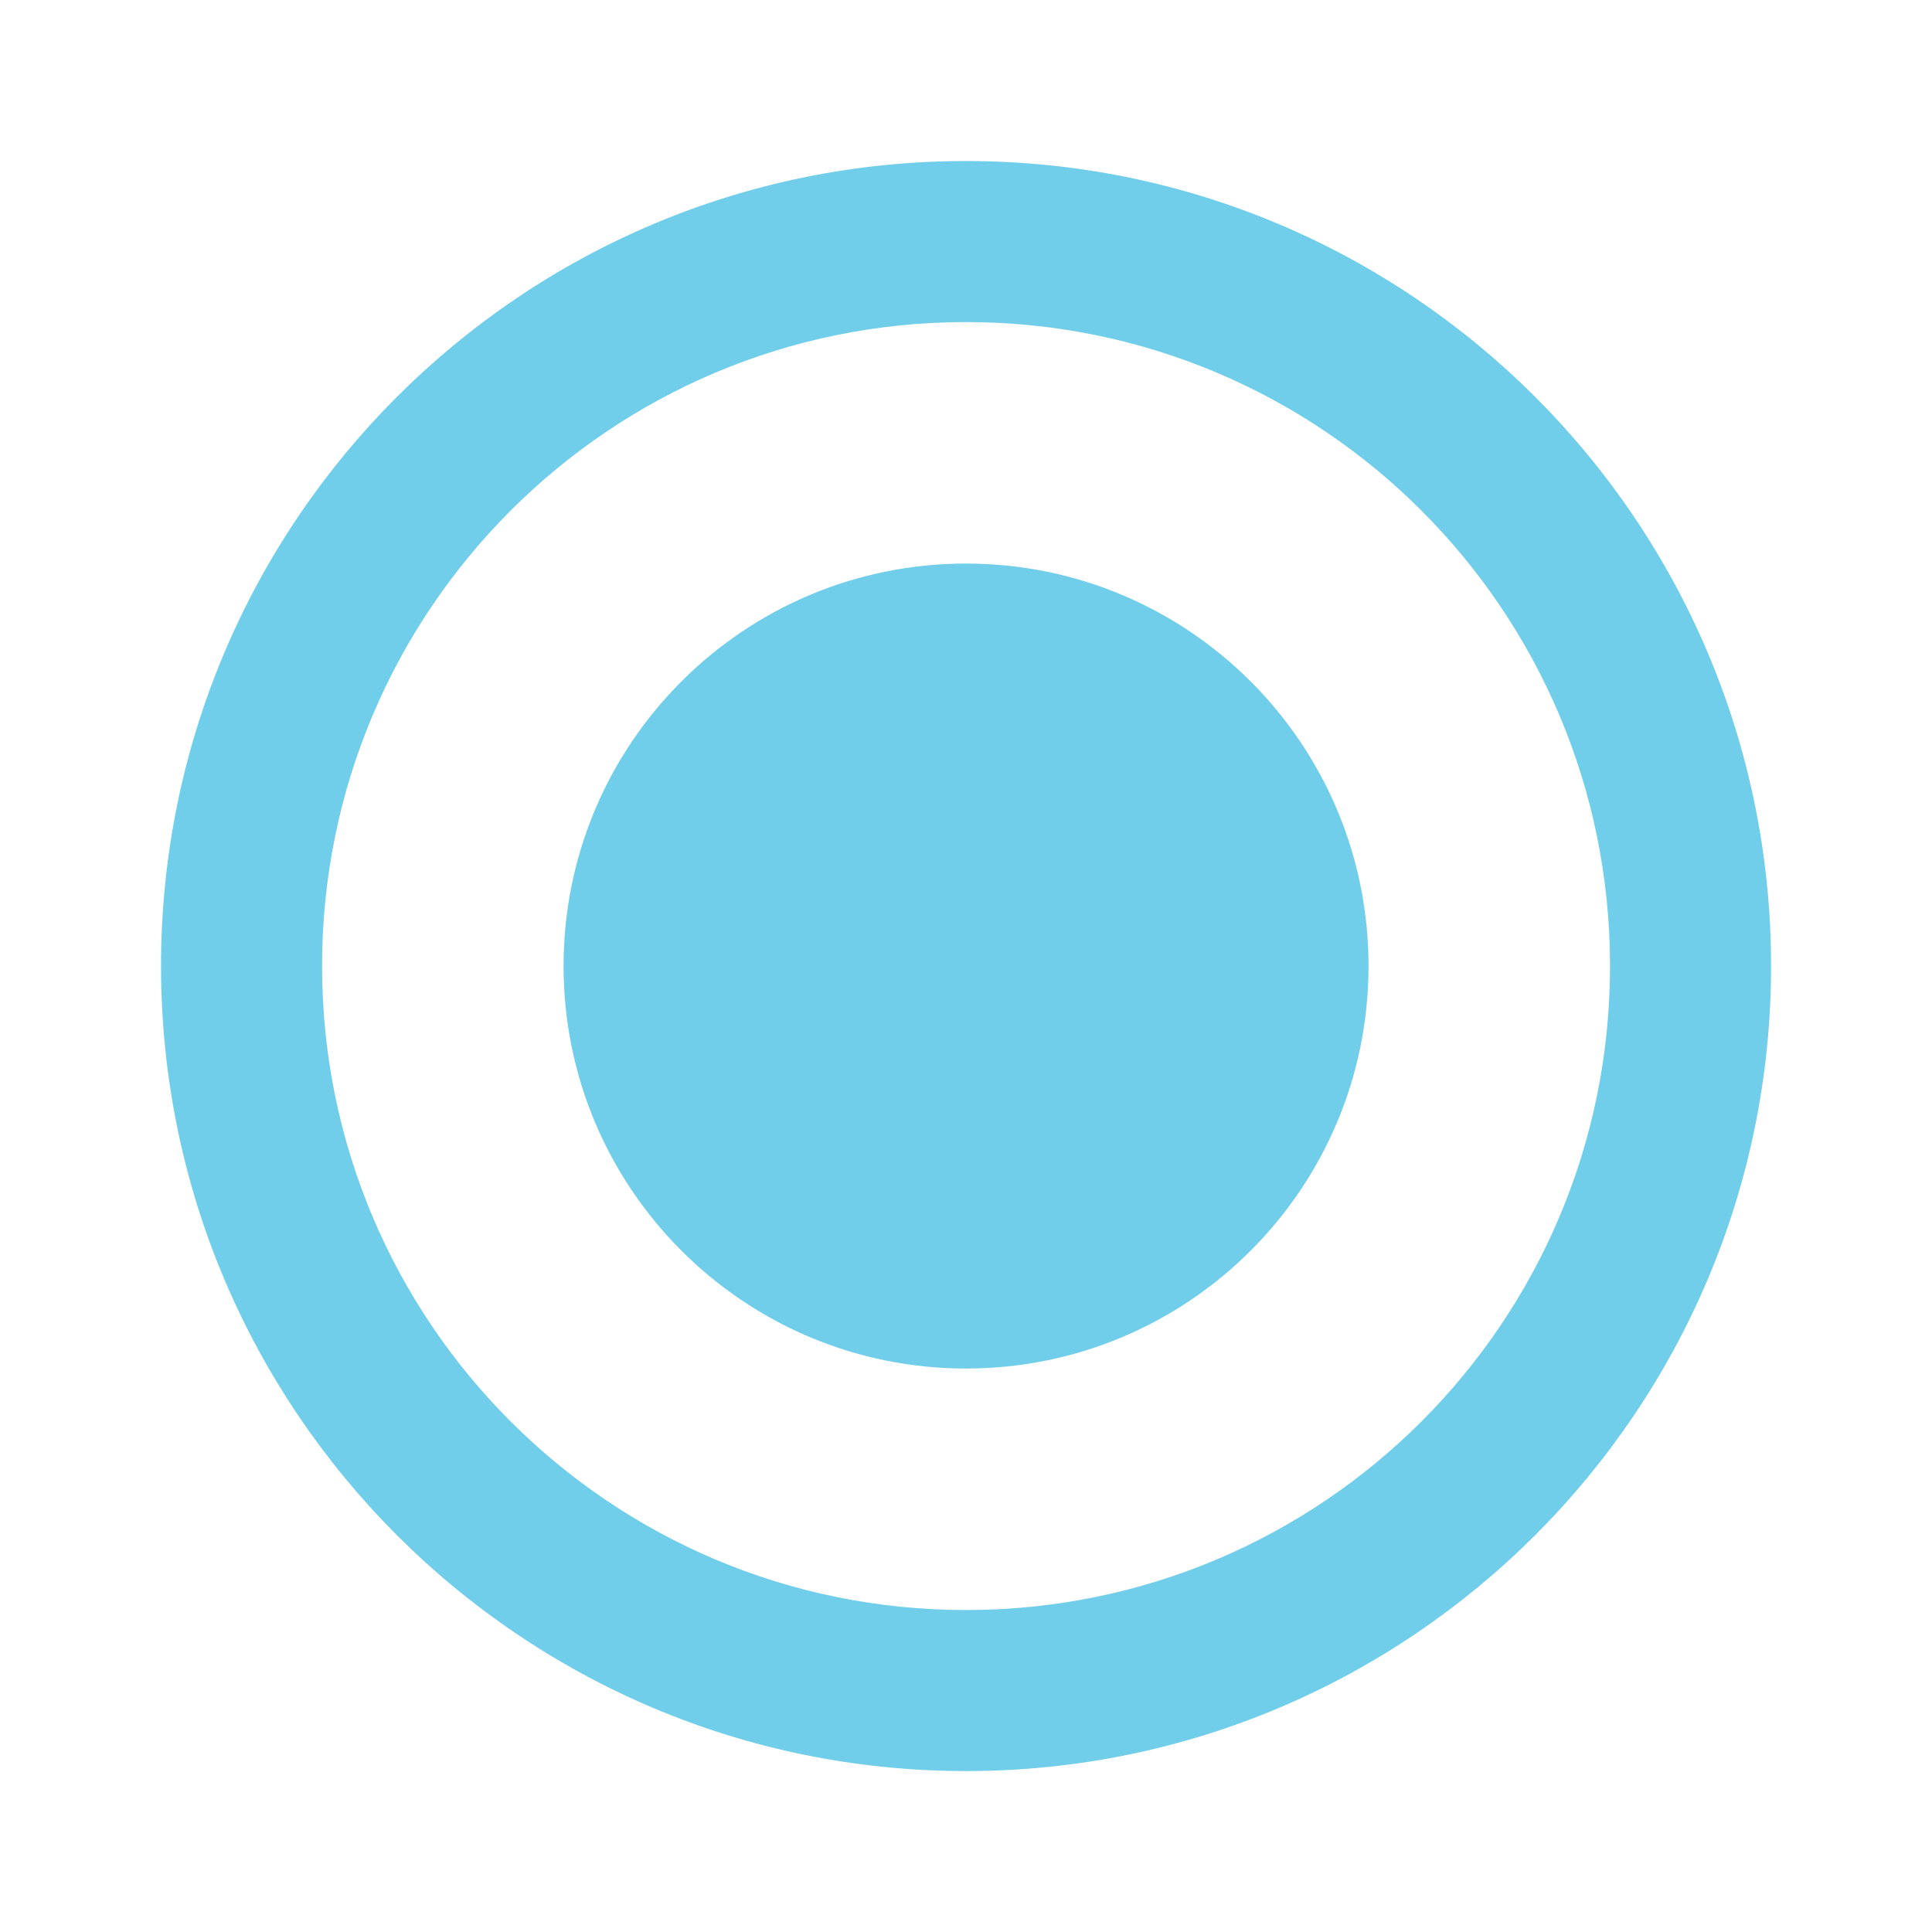 <svg width="20" height="20" viewBox="0 0 20 20" fill="none" xmlns="http://www.w3.org/2000/svg">
<g id="Radio Button">
<path id="&#240;&#159;&#147;&#141;Icon" fill-rule="evenodd" clip-rule="evenodd" d="M10 1.667C5.4 1.667 1.667 5.4 1.667 10C1.667 14.6 5.4 18.334 10 18.334C14.6 18.334 18.334 14.6 18.334 10C18.334 5.4 14.6 1.667 10 1.667ZM10 16.667C6.317 16.667 3.334 13.684 3.334 10C3.334 6.317 6.317 3.334 10 3.334C13.684 3.334 16.667 6.317 16.667 10C16.667 13.684 13.684 16.667 10 16.667ZM14.167 10C14.167 12.302 12.302 14.167 10 14.167C7.699 14.167 5.834 12.302 5.834 10C5.834 7.699 7.699 5.834 10 5.834C12.302 5.834 14.167 7.699 14.167 10Z" fill="#70CEEA"/>
</g>
</svg>
